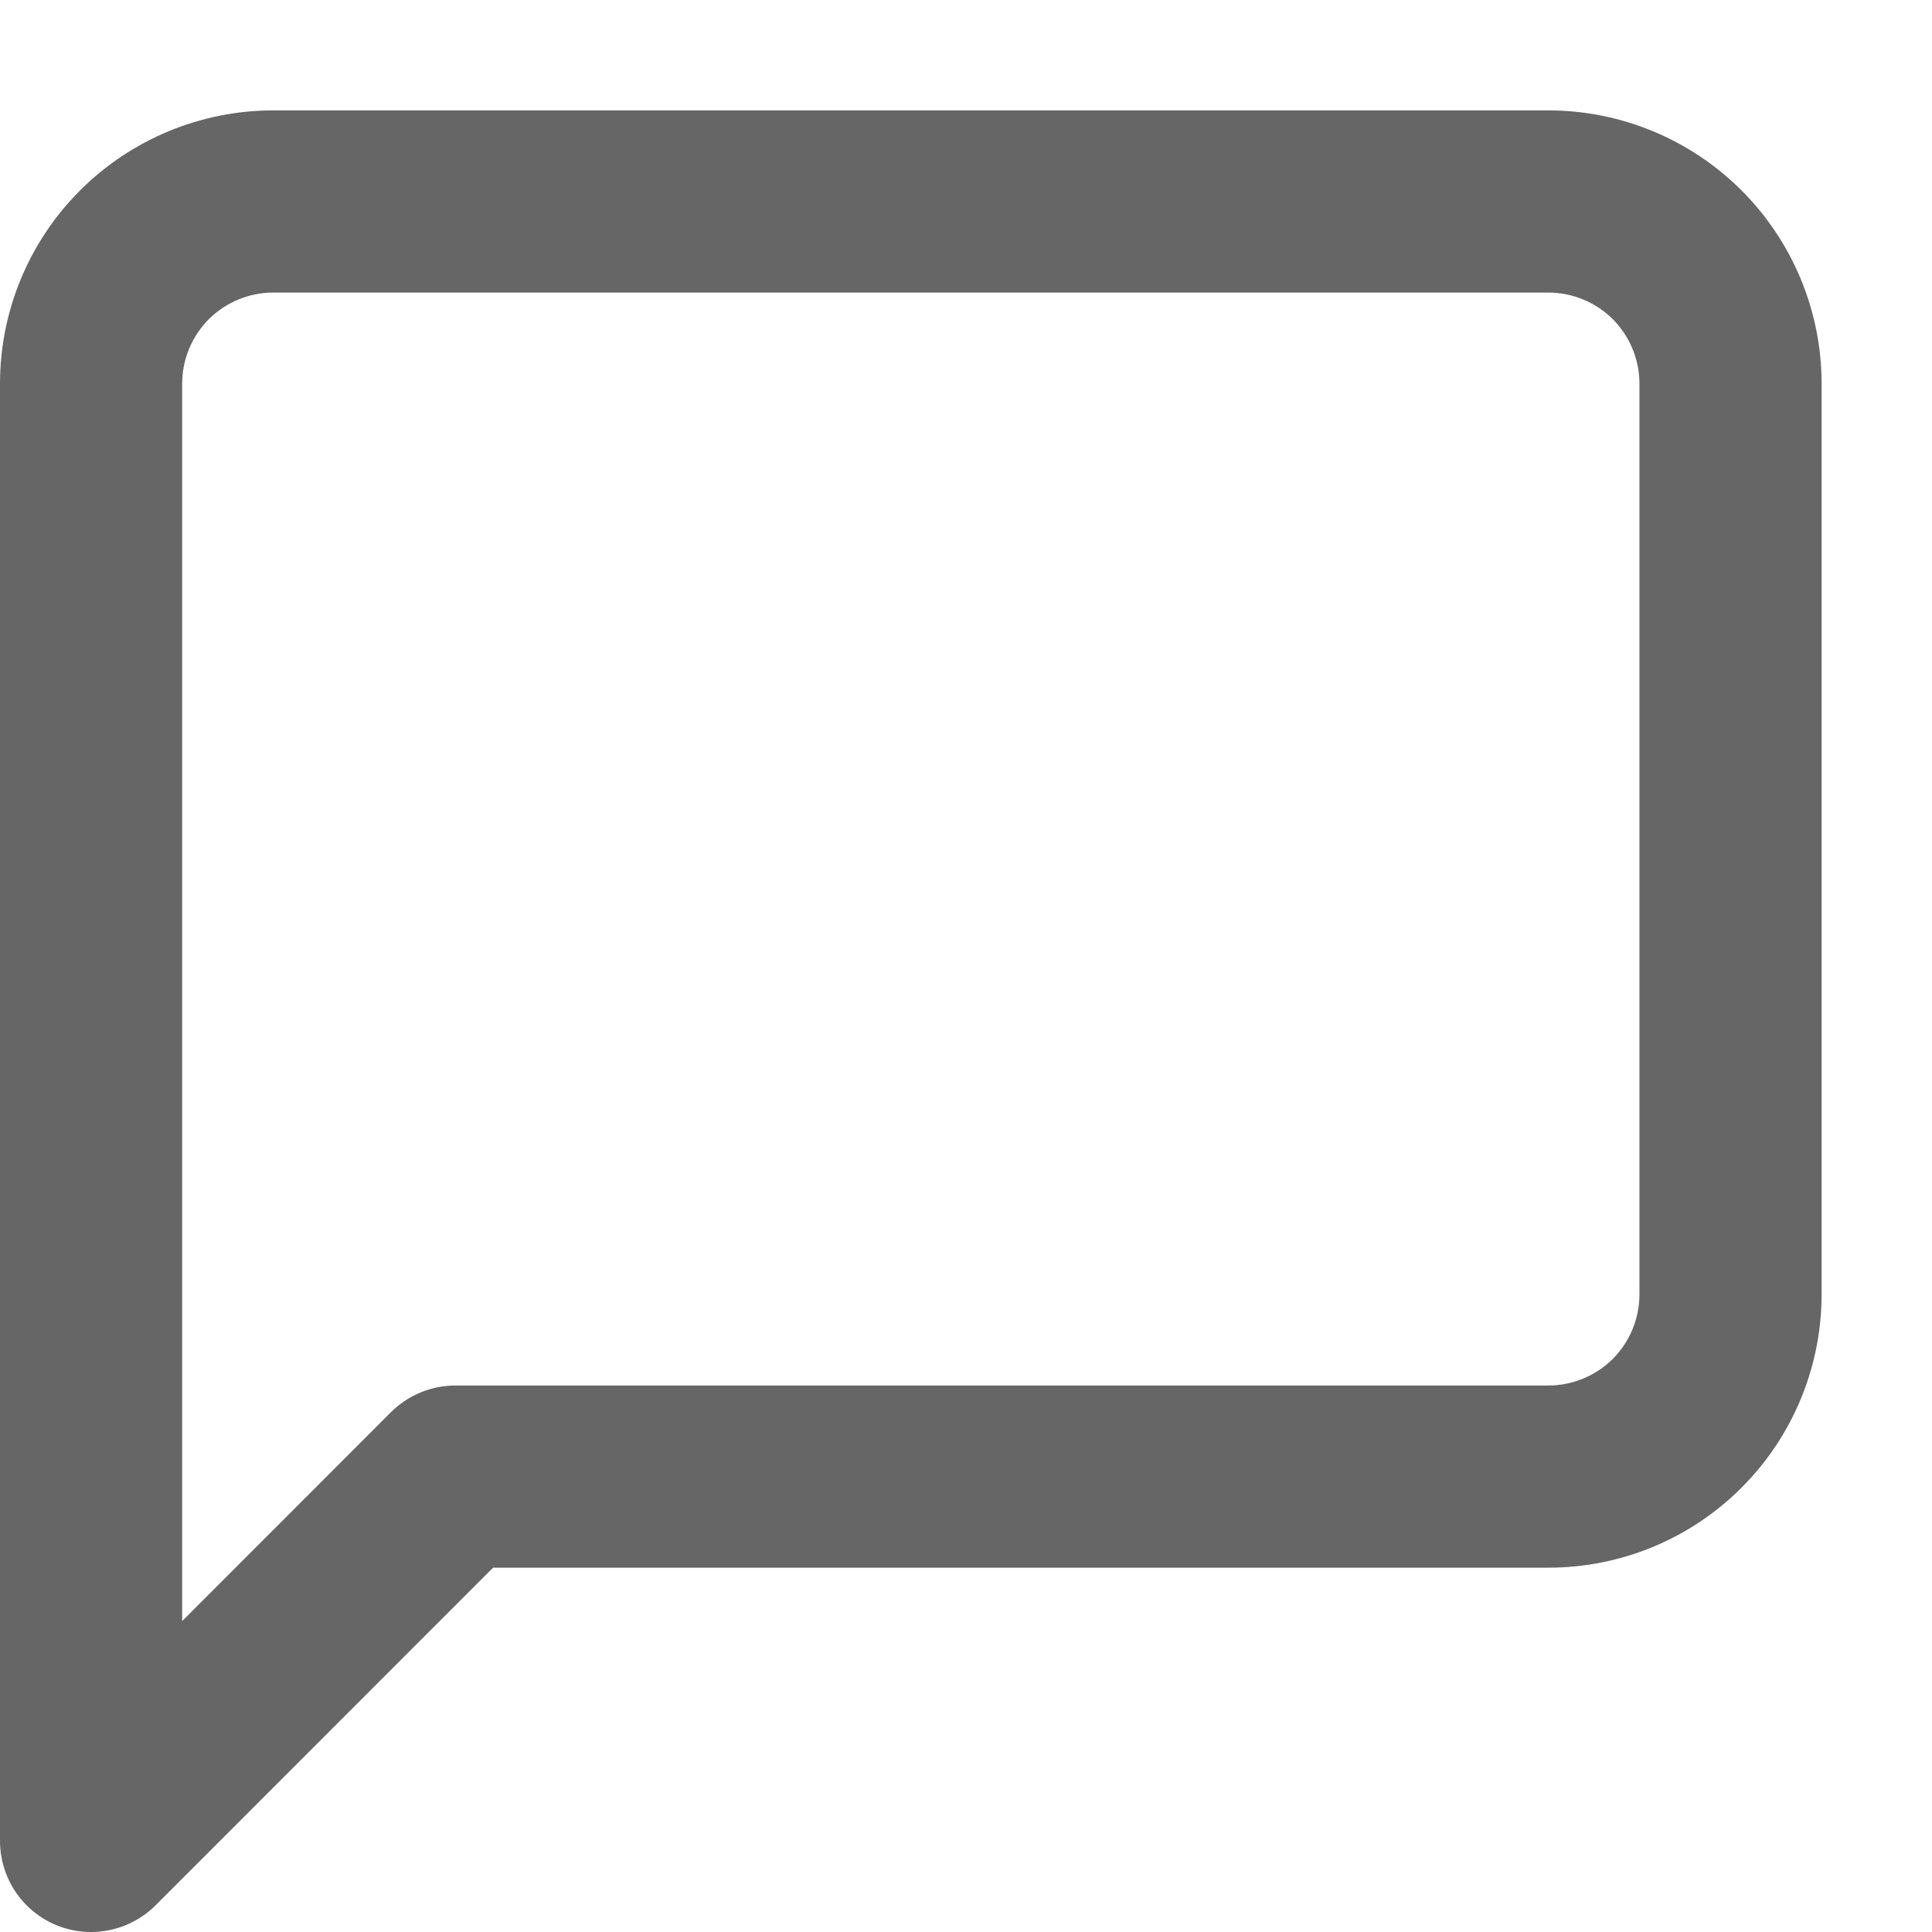 <svg width="14" height="14" viewBox="0 0 14 14" fill="none" xmlns="http://www.w3.org/2000/svg">
<path fill-rule="evenodd" clip-rule="evenodd" d="M1.98 2.12C1.805 2.12 1.637 2.19 1.513 2.313C1.39 2.437 1.32 2.605 1.32 2.78V11.747L2.833 10.233C2.957 10.11 3.125 10.04 3.3 10.04H11.22C11.395 10.04 11.563 9.97 11.687 9.847C11.81 9.723 11.88 9.555 11.88 9.38V2.78C11.88 2.605 11.81 2.437 11.687 2.313C11.563 2.19 11.395 2.12 11.22 2.12H1.98ZM0.58 1.38C0.951 1.009 1.455 0.8 1.98 0.8H11.22C11.745 0.8 12.249 1.009 12.62 1.38C12.991 1.751 13.2 2.255 13.2 2.78V9.38C13.2 9.905 12.991 10.409 12.62 10.78C12.249 11.152 11.745 11.36 11.22 11.36H3.573L1.127 13.807C0.938 13.995 0.654 14.052 0.407 13.95C0.161 13.848 0 13.607 0 13.34V2.78C0 2.255 0.209 1.751 0.58 1.38Z" fill="#666666"/>
</svg>
